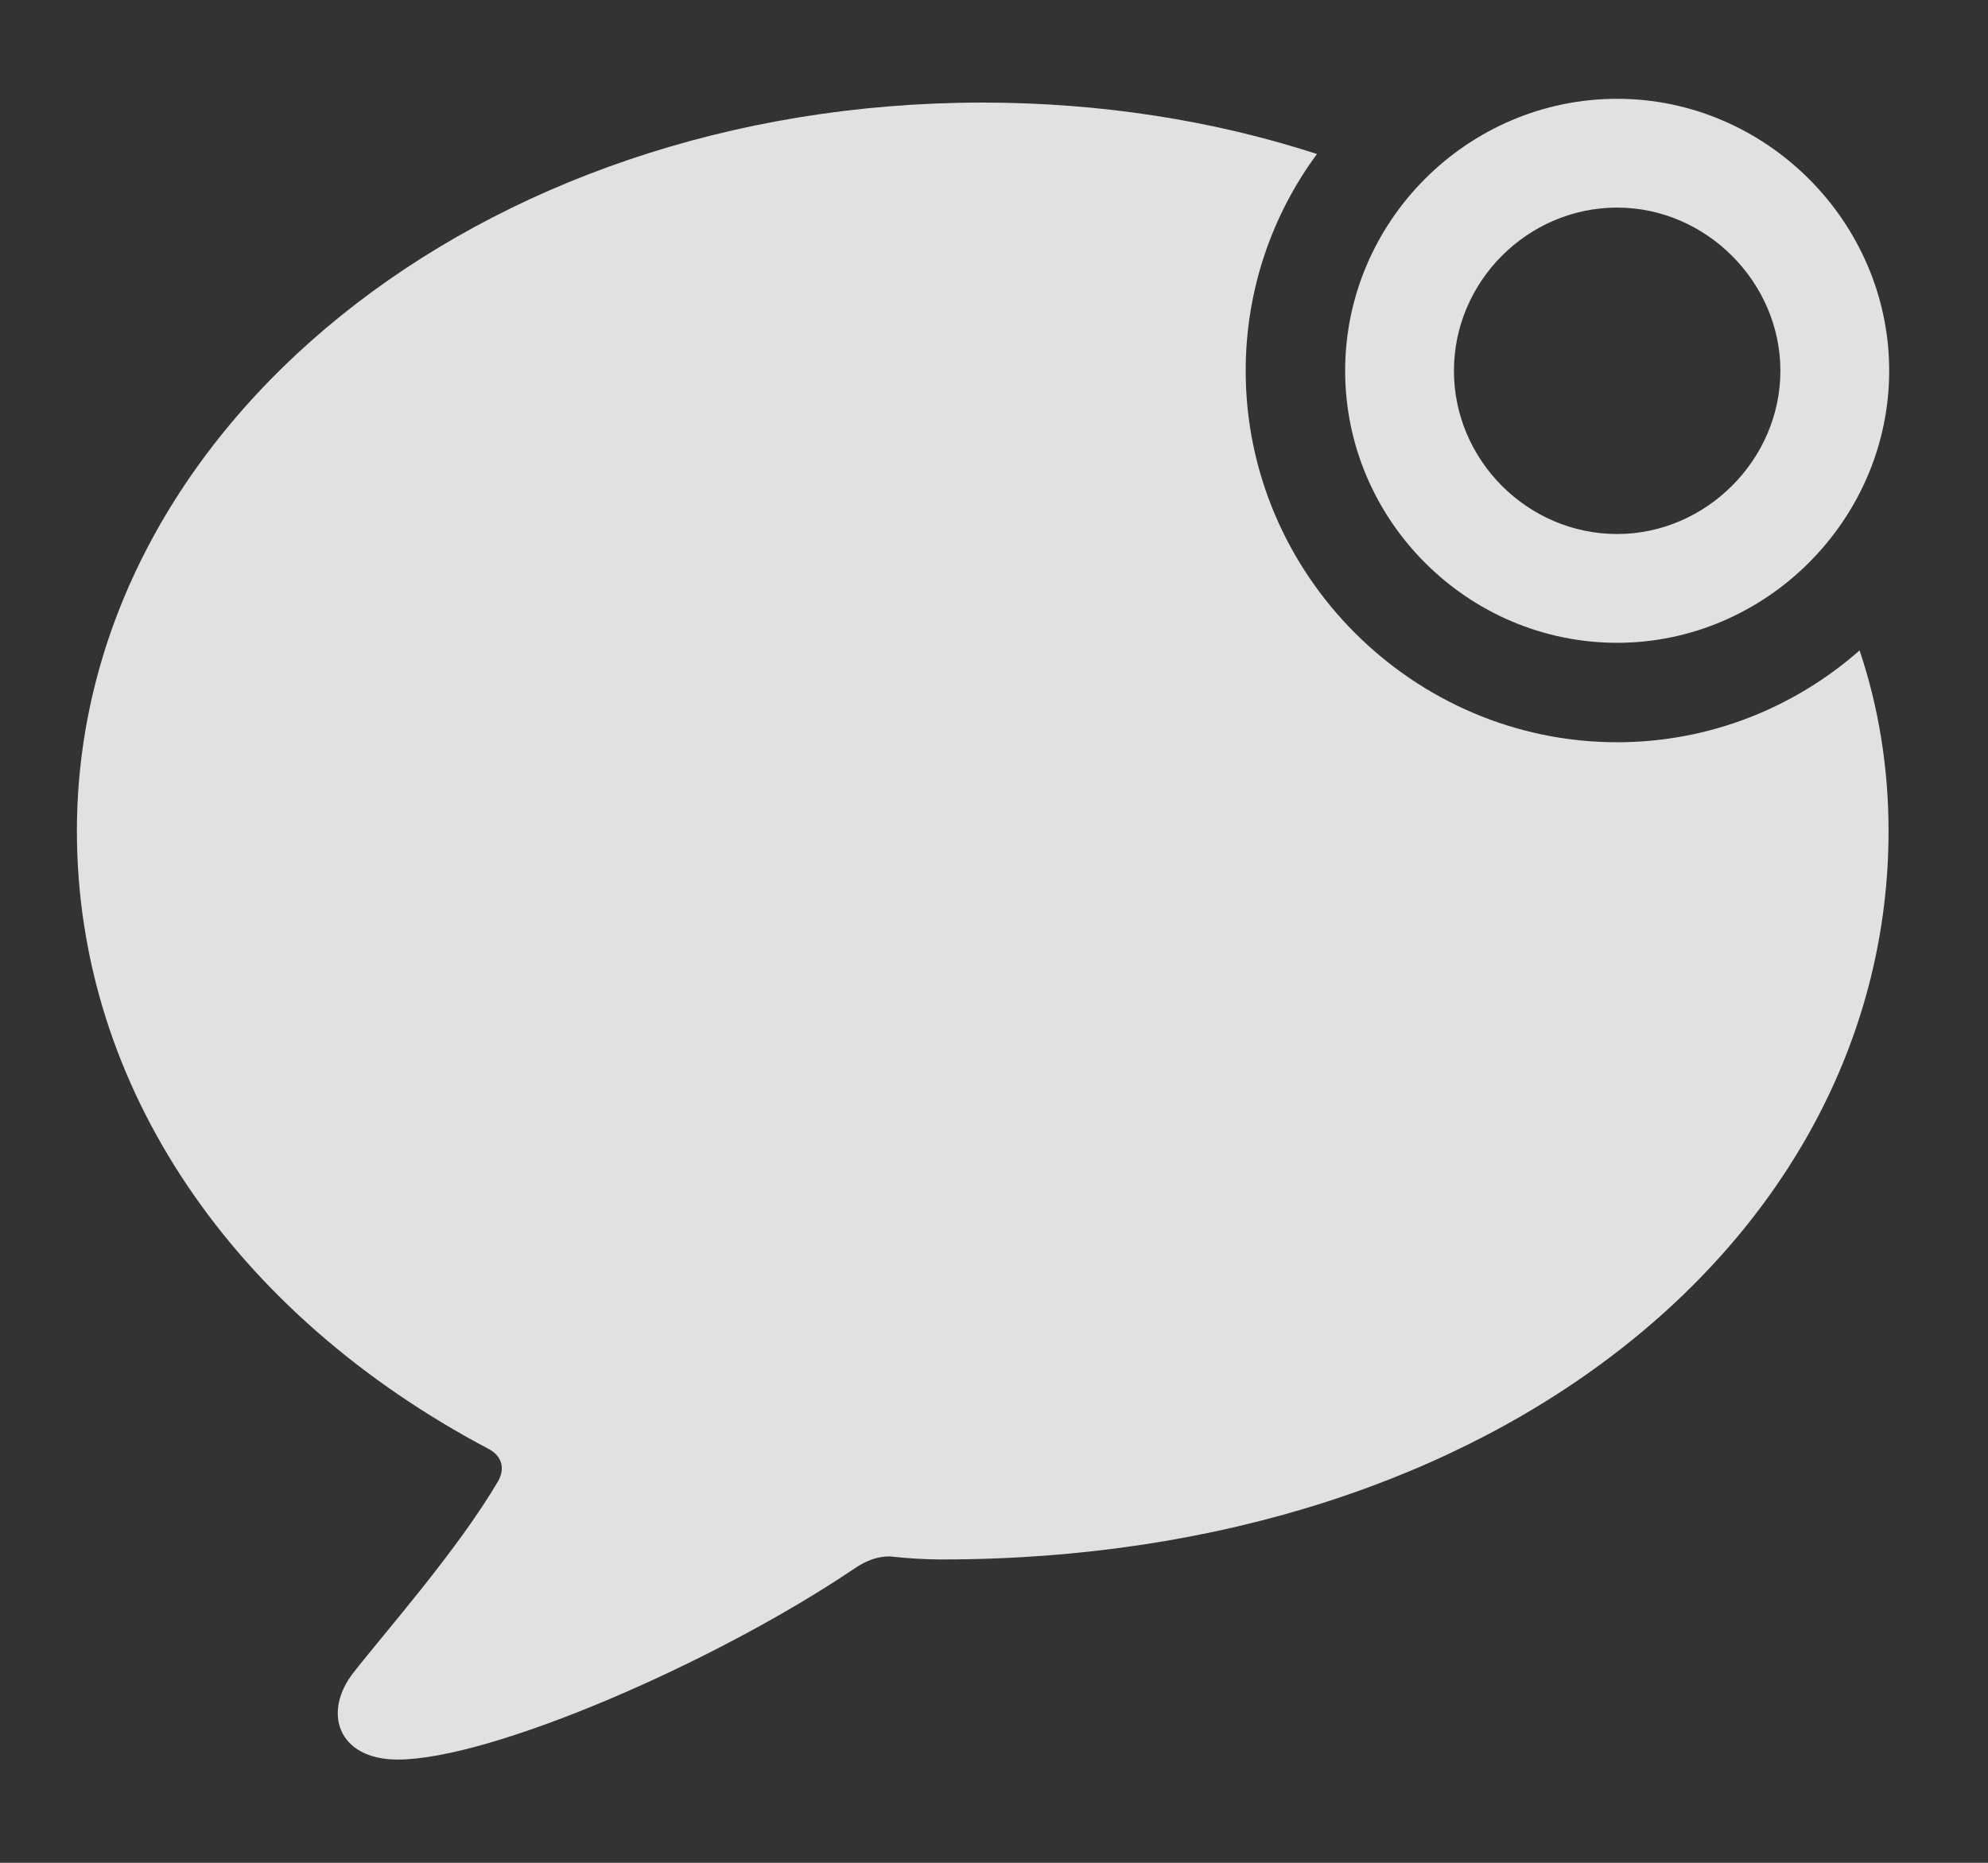 <?xml version="1.0" encoding="UTF-8"?>
<!--Generator: Apple Native CoreSVG 232.5-->
<!DOCTYPE svg
PUBLIC "-//W3C//DTD SVG 1.1//EN"
       "http://www.w3.org/Graphics/SVG/1.1/DTD/svg11.dtd">
<svg version="1.1" xmlns="http://www.w3.org/2000/svg" xmlns:xlink="http://www.w3.org/1999/xlink" width="31.045" height="29.092">
 <rect width="100%" height="100%" fill="#333333" stroke="none"/>
 <g>
  <rect height="29.092" opacity="0" width="31.045" x="0" y="0"/>
  <path d="M20.566 2.405C19.865 3.356 19.453 4.528 19.453 5.791C19.453 8.975 22.07 11.592 25.254 11.592C26.697 11.592 28.024 11.051 29.04 10.158C29.341 11.056 29.492 12.003 29.492 12.979C29.492 19.229 23.467 24.355 14.697 24.355C14.434 24.355 14.16 24.336 13.896 24.307C13.721 24.307 13.545 24.355 13.32 24.512C11.143 25.977 7.666 27.48 6.211 27.48C5.273 27.48 5.029 26.738 5.527 26.113C6.006 25.498 7.148 24.209 7.783 23.125C7.891 22.92 7.832 22.734 7.627 22.627C3.672 20.537 1.201 16.992 1.201 12.979C1.201 6.689 7.48 1.602 15.342 1.602C17.193 1.602 18.957 1.883 20.566 2.405Z" fill="#ffffff" fill-opacity="0.85"/>
  <path d="M25.254 10.039C27.578 10.039 29.502 8.115 29.502 5.791C29.502 3.467 27.578 1.543 25.254 1.543C22.92 1.543 21.006 3.457 21.006 5.791C21.006 8.125 22.92 10.039 25.254 10.039ZM25.254 8.34C23.857 8.34 22.705 7.188 22.705 5.791C22.705 4.395 23.857 3.242 25.254 3.242C26.641 3.242 27.803 4.404 27.803 5.791C27.803 7.178 26.641 8.34 25.254 8.34Z" fill="#ffffff" fill-opacity="0.85"/>
 </g>
</svg>
